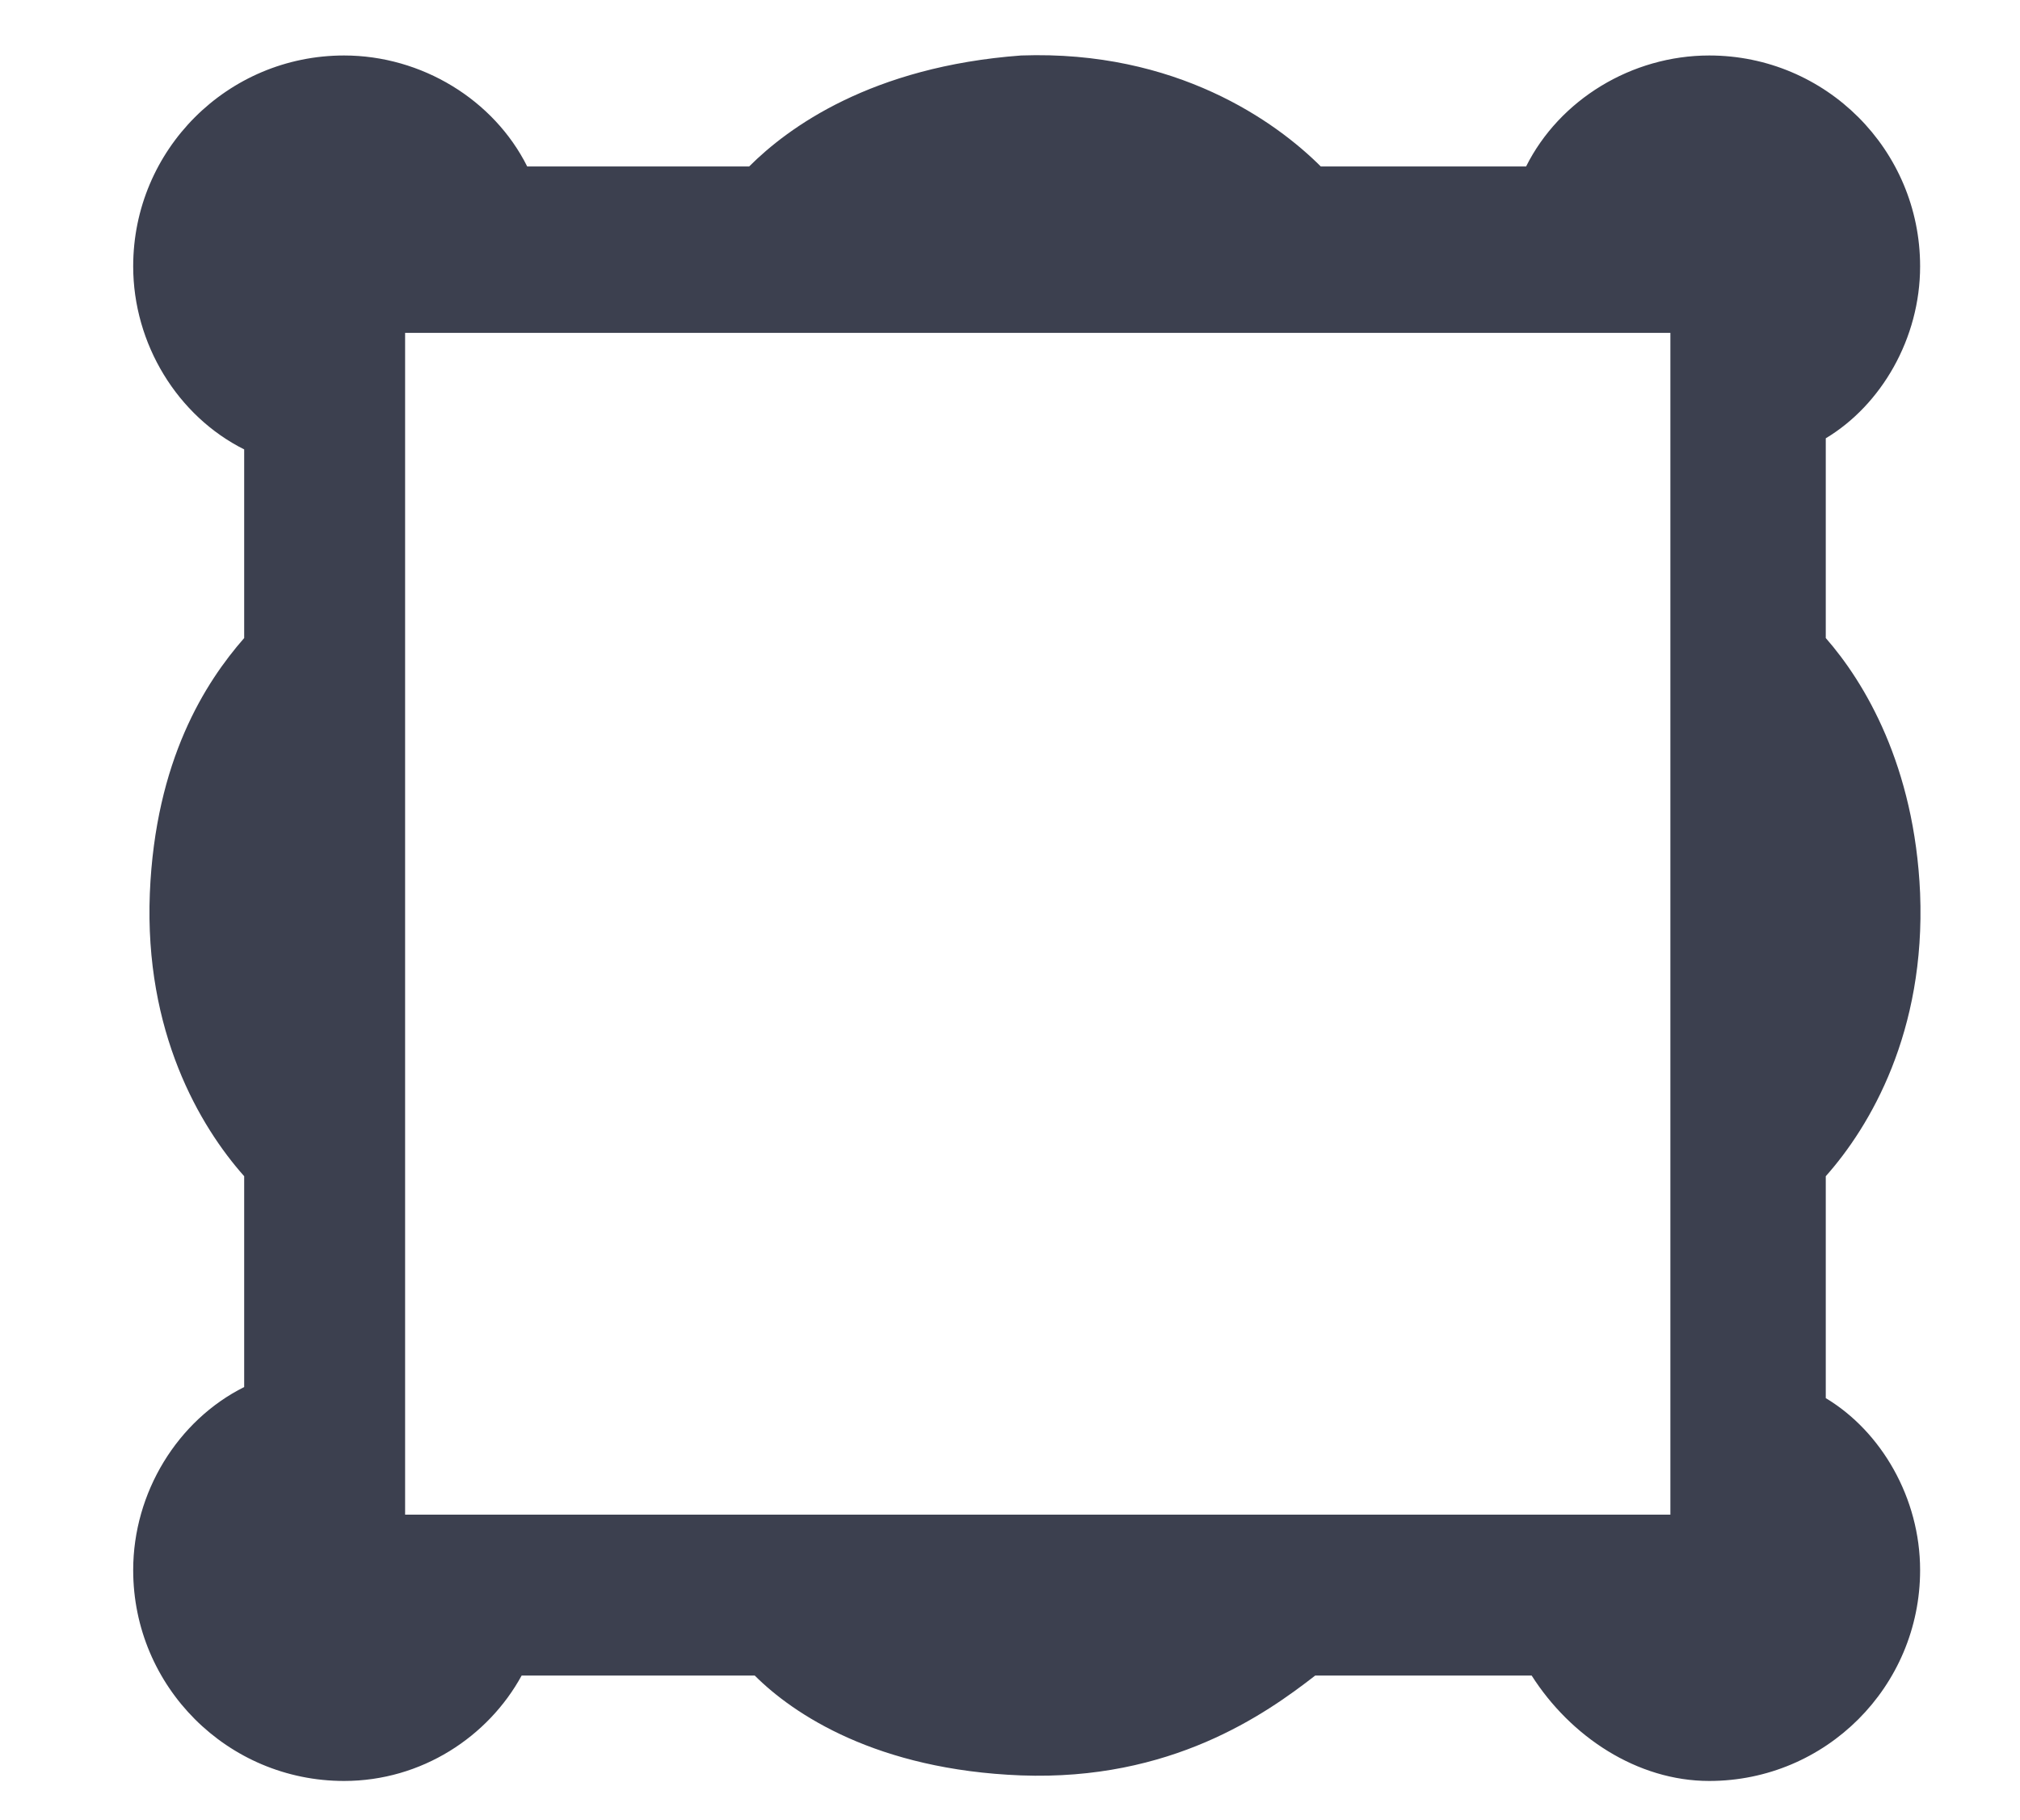 <?xml version="1.0" encoding="utf-8"?>
<!-- Generator: Adobe Illustrator 19.0.0, SVG Export Plug-In . SVG Version: 6.00 Build 0)  -->
<svg version="1.1" id="Layer_1" xmlns="http://www.w3.org/2000/svg" xmlns:xlink="http://www.w3.org/1999/xlink" x="0px" y="0px"
	 viewBox="-295.4 404.6 36.4 32.8" style="enable-background:new -295.4 404.6 36.4 32.8;" xml:space="preserve">
<style type="text/css">
	.st0{fill:#3C404F;}
</style>
<path id="XMLID_711_" class="st0" d="M-260.8,409.4c0-2.1-1.7-3.8-3.8-3.8c-1.4,0-2.7,0.8-3.3,2h-3.7c-0.8-0.8-2.6-2.1-5.4-2
	c-2.7,0.2-4.2,1.3-4.9,2h-4c-0.6-1.2-1.9-2-3.3-2c-2.1,0-3.8,1.7-3.8,3.8c0,1.4,0.8,2.7,2,3.3v3.4c-0.7,0.8-1.6,2.2-1.7,4.6
	c-0.1,2.5,0.9,4.2,1.7,5.1v3.8c-1.2,0.6-2,1.9-2,3.3c0,2.1,1.7,3.8,3.8,3.8c1.4,0,2.6-0.8,3.2-1.9h4.2c0.7,0.7,2.2,1.7,4.8,1.8
	c2.7,0.1,4.4-1.1,5.3-1.8h3.9c0.7,1.1,1.9,1.9,3.2,1.9c2.1,0,3.8-1.7,3.8-3.8c0-1.3-0.7-2.5-1.7-3.1v-4c0.8-0.9,1.8-2.6,1.7-5.1
	c-0.1-2.3-1-3.8-1.7-4.6v-3.6C-261.5,411.9-260.8,410.7-260.8,409.4z M-265.3,431.9h-3h-17.4h-2.4v-2.5V413v-2.4h2.4h17.5h2.9V431.9
	z"/>
</svg>

